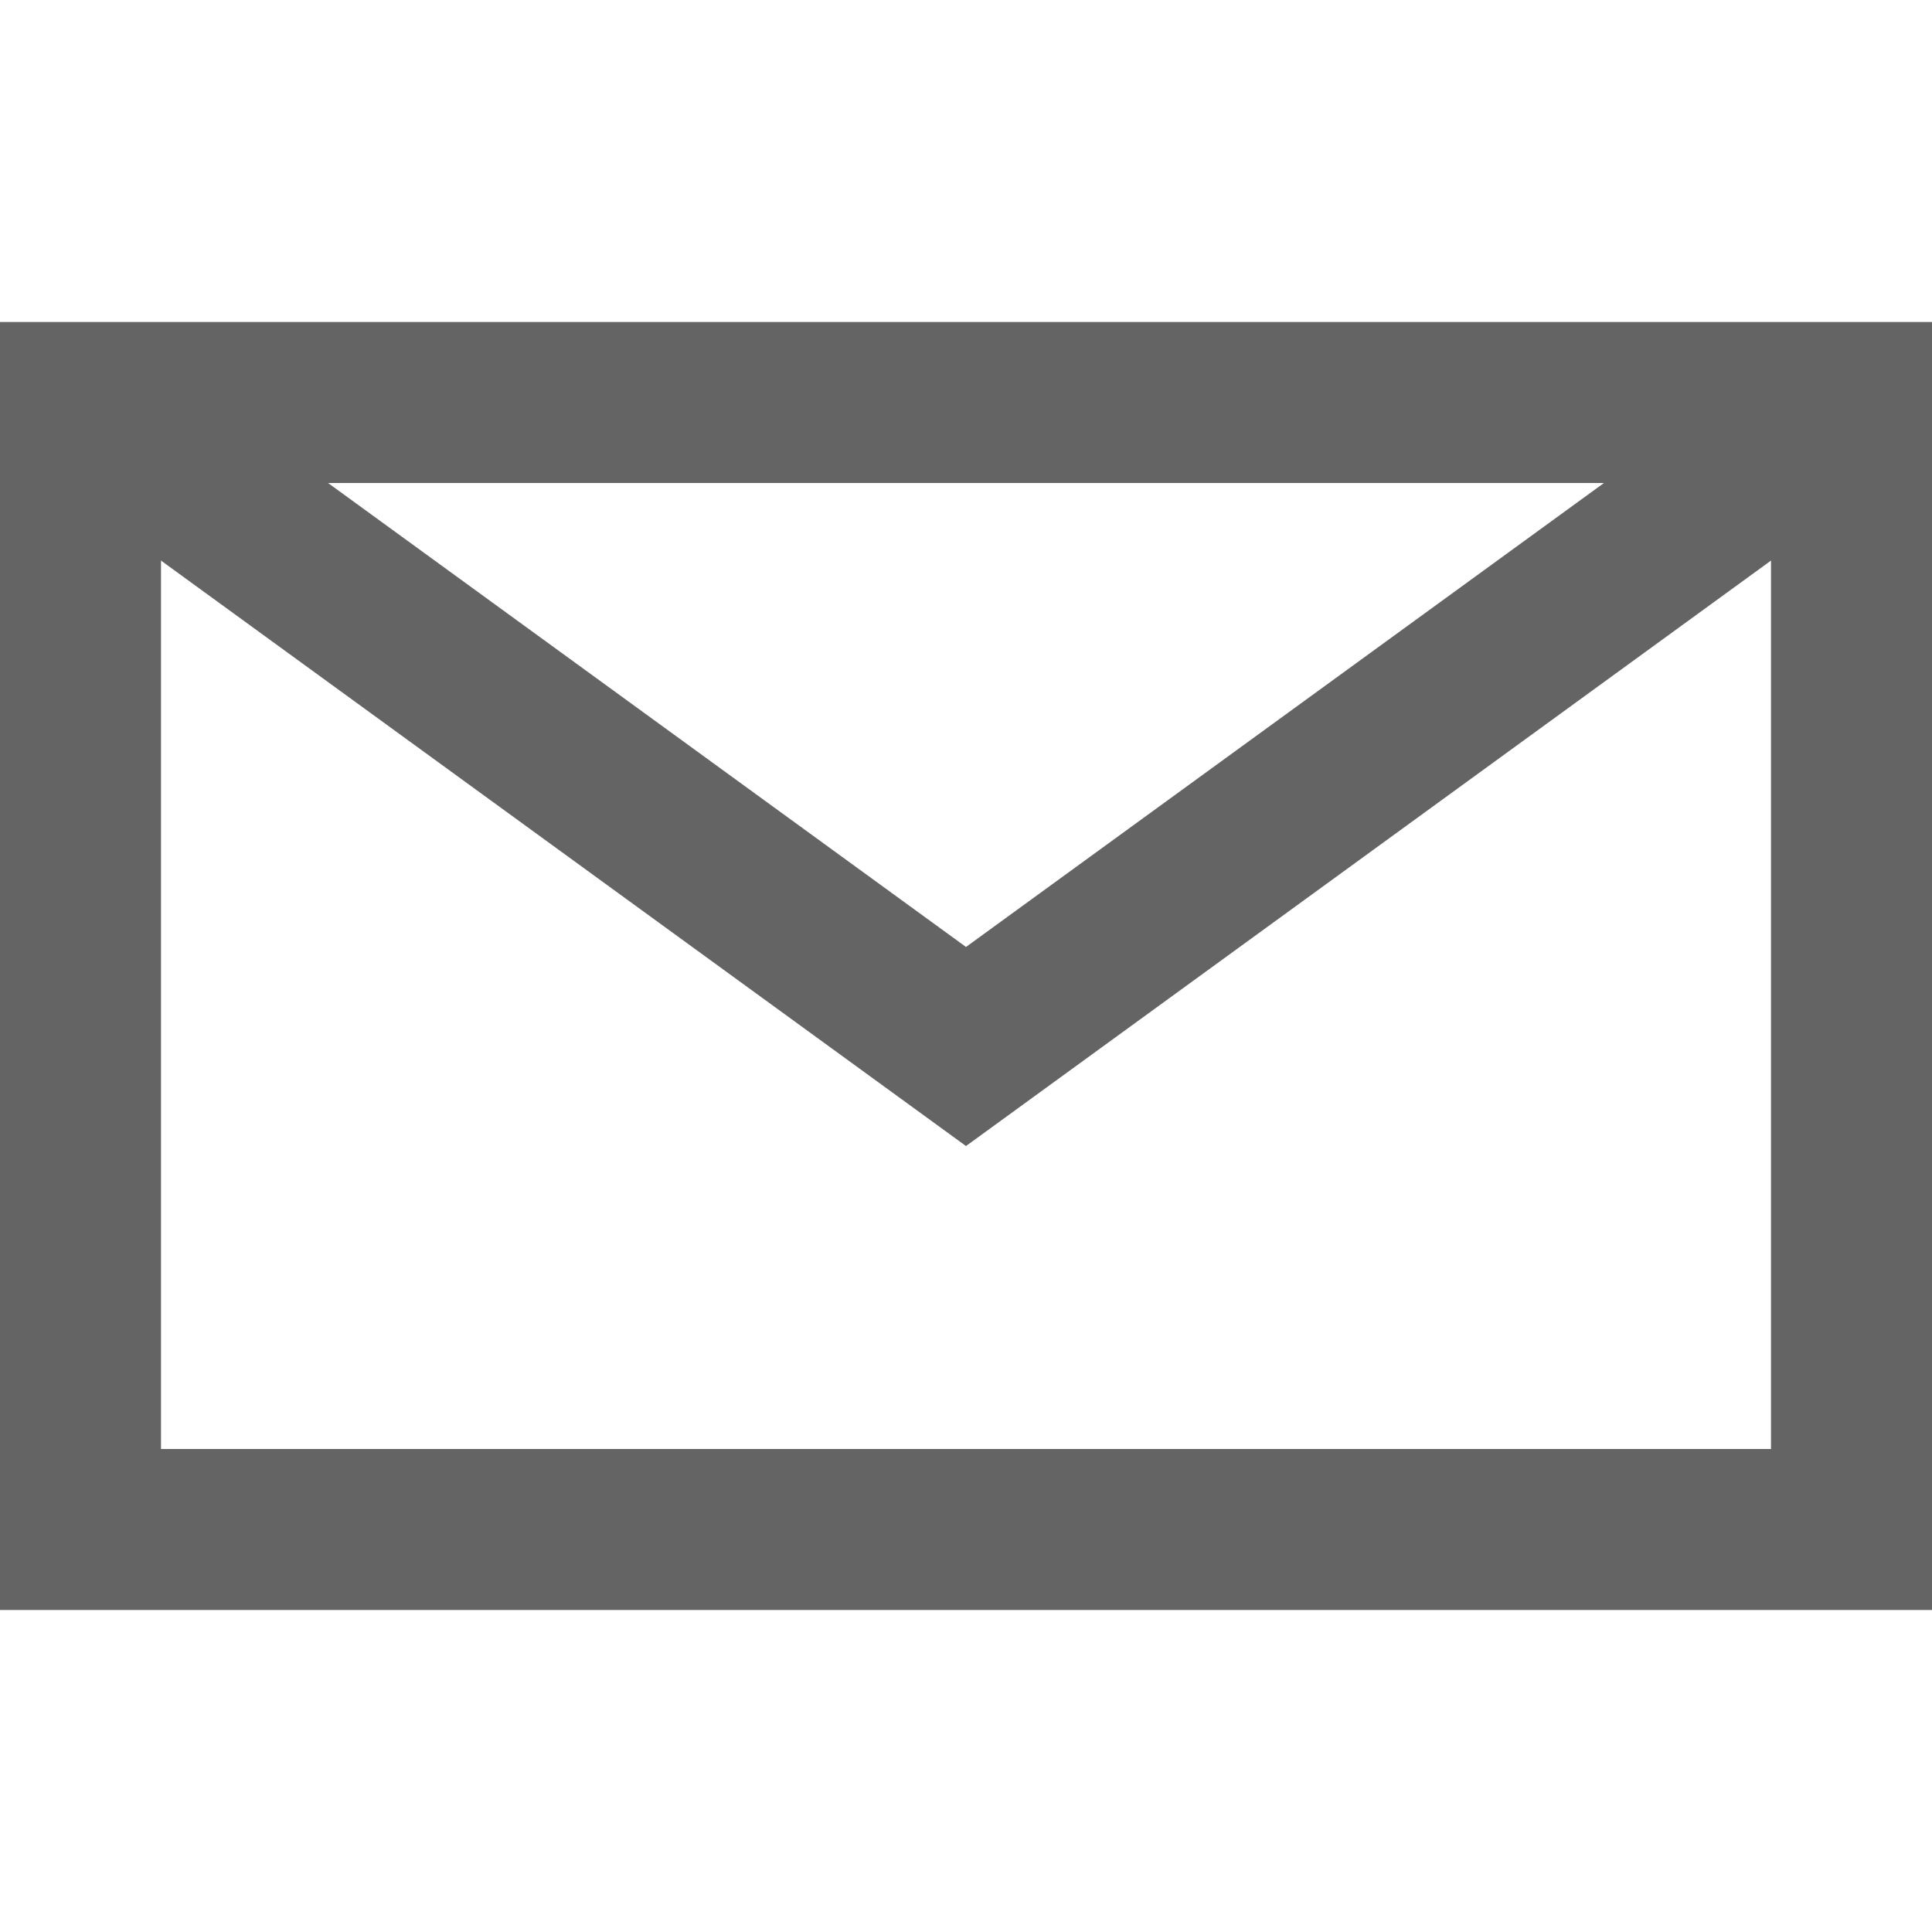 <?xml version="1.0" encoding="UTF-8" standalone="no"?>
<!-- Created with Inkscape (http://www.inkscape.org/) -->

<svg
   xmlns:osb="http://www.openswatchbook.org/uri/2009/osb"
   xmlns:dc="http://purl.org/dc/elements/1.1/"
   xmlns:cc="http://creativecommons.org/ns#"
   xmlns:rdf="http://www.w3.org/1999/02/22-rdf-syntax-ns#"
   xmlns:svg="http://www.w3.org/2000/svg"
   xmlns="http://www.w3.org/2000/svg"
   xmlns:xlink="http://www.w3.org/1999/xlink"
   xmlns:sodipodi="http://sodipodi.sourceforge.net/DTD/sodipodi-0.dtd"
   xmlns:inkscape="http://www.inkscape.org/namespaces/inkscape"
   width="24"
   height="24"
   id="svg2"
   version="1.1"
   inkscape:version="0.48.3.1 r9886"
   sodipodi:docname="open.svg">
  <sodipodi:namedview
     id="base"
     pagecolor="#000000"
     bordercolor="#666666"
     borderopacity="1.0"
     inkscape:pageopacity="0"
     inkscape:pageshadow="2"
     inkscape:zoom="11.275057"
     inkscape:cx="-8.5962077"
     inkscape:cy="16.022936"
     inkscape:document-units="px"
     inkscape:current-layer="layer1"
     showgrid="true"
     inkscape:snap-grids="true"
     inkscape:window-width="1600"
     inkscape:window-height="846"
     inkscape:window-x="0"
     inkscape:window-y="31"
     inkscape:window-maximized="1"
     inkscape:snap-global="true">
    <inkscape:grid
       snapvisiblegridlinesonly="true"
       enabled="true"
       visible="true"
       empspacing="5"
       id="grid2985"
       type="xygrid" />
  </sodipodi:namedview>
  <defs
     id="defs4">
    <linearGradient
       id="linearGradient5211"
       osb:paint="solid">
      <stop
         style="stop-color:#646464;stop-opacity:1;"
         offset="0"
         id="stop5213" />
    </linearGradient>
    <linearGradient
       id="linearGradient5197"
       osb:paint="solid">
      <stop
         style="stop-color:#000000;stop-opacity:1;"
         offset="0"
         id="stop5199" />
    </linearGradient>
    <inkscape:perspective
       sodipodi:type="inkscape:persp3d"
       inkscape:vp_x="0 : 12 : 1"
       inkscape:vp_y="0 : 1000 : 0"
       inkscape:vp_z="24 : 12 : 1"
       inkscape:persp3d-origin="12 : 8 : 1"
       id="perspective3945" />
    <linearGradient
       inkscape:collect="always"
       xlink:href="#linearGradient5211"
       id="linearGradient5215"
       x1="6"
       y1="18"
       x2="18"
       y2="18"
       gradientUnits="userSpaceOnUse" />
    <linearGradient
       inkscape:collect="always"
       xlink:href="#linearGradient5211"
       id="linearGradient5217"
       x1="6"
       y1="1042.362"
       x2="18"
       y2="1042.362"
       gradientUnits="userSpaceOnUse" />
    <linearGradient
       inkscape:collect="always"
       xlink:href="#linearGradient5211"
       id="linearGradient5219"
       x1="14"
       y1="4"
       x2="22"
       y2="4"
       gradientUnits="userSpaceOnUse" />
    <linearGradient
       inkscape:collect="always"
       xlink:href="#linearGradient5211"
       id="linearGradient5221"
       x1="2"
       y1="1040.362"
       x2="22"
       y2="1040.362"
       gradientUnits="userSpaceOnUse" />
  </defs>
  <g
     transform="translate(0,-1028.362)"
     id="layer1"
     inkscape:groupmode="layer"
     inkscape:label="Layer 1"
     style="display:inline">
    <path
       sodipodi:type="star"
       style="fill:none;stroke-width:2.436;stroke-miterlimit:4;stroke-dasharray:none"
       id="path3925"
       sodipodi:sides="5"
       sodipodi:cx="5"
       sodipodi:cy="1"
       sodipodi:r1="11"
       sodipodi:r2="5.5"
       sodipodi:arg1="0"
       sodipodi:arg2="0.62831853"
       inkscape:flatsided="false"
       inkscape:rounded="0"
       inkscape:randomized="0"
       d="M 16,1 9.45,4.233 8.399,11.462 3.3,6.231 -3.899,7.466 -0.5,1 l -3.399,-6.466 7.2,1.235 5.099,-5.231 1.05,7.229 z"
       transform="translate(0,1028.362)"
       inkscape:transform-center-x="-1.0504065" />
    <path
       sodipodi:type="star"
       style="fill:none;stroke-width:2.436;stroke-miterlimit:4;stroke-dasharray:none"
       id="path3927"
       sodipodi:sides="5"
       sodipodi:cx="9"
       sodipodi:cy="7"
       sodipodi:r1="9.486833"
       sodipodi:r2="4.7434165"
       sodipodi:arg1="1.2490458"
       sodipodi:arg2="1.8773643"
       inkscape:flatsided="false"
       inkscape:rounded="0"
       inkscape:randomized="0"
       d="M 12,16 7.568,11.522 1.368,12.634 4.257,7.036 1.283,1.482 7.5,2.5 l 4.363,-4.545 0.953,6.227 5.67,2.745 -5.628,2.831 z"
       transform="translate(0,1028.362)"
       inkscape:transform-center-x="-0.88472069"
       inkscape:transform-center-y="-0.022254353" />
    <path
       style="fill:none;stroke:url(#linearGradient5221);stroke-width:2;stroke-miterlimit:4;stroke-opacity:1;stroke-dasharray:none"
       d="m 1,1033.362 22,0 0,14 -22,0 z"
       id="rect4043"
       inkscape:connector-curvature="0"
       sodipodi:nodetypes="ccccc" />
    <path
       style="fill:none;stroke:url(#linearGradient5219);stroke-width:2;stroke-linecap:butt;stroke-linejoin:miter;stroke-miterlimit:4;stroke-opacity:1;stroke-dasharray:none"
       d="M 1,5 12,13 23,5"
       id="path3755"
       inkscape:connector-curvature="0"
       transform="translate(0,1028.362)"
       sodipodi:nodetypes="ccc" />
  </g>
</svg>
